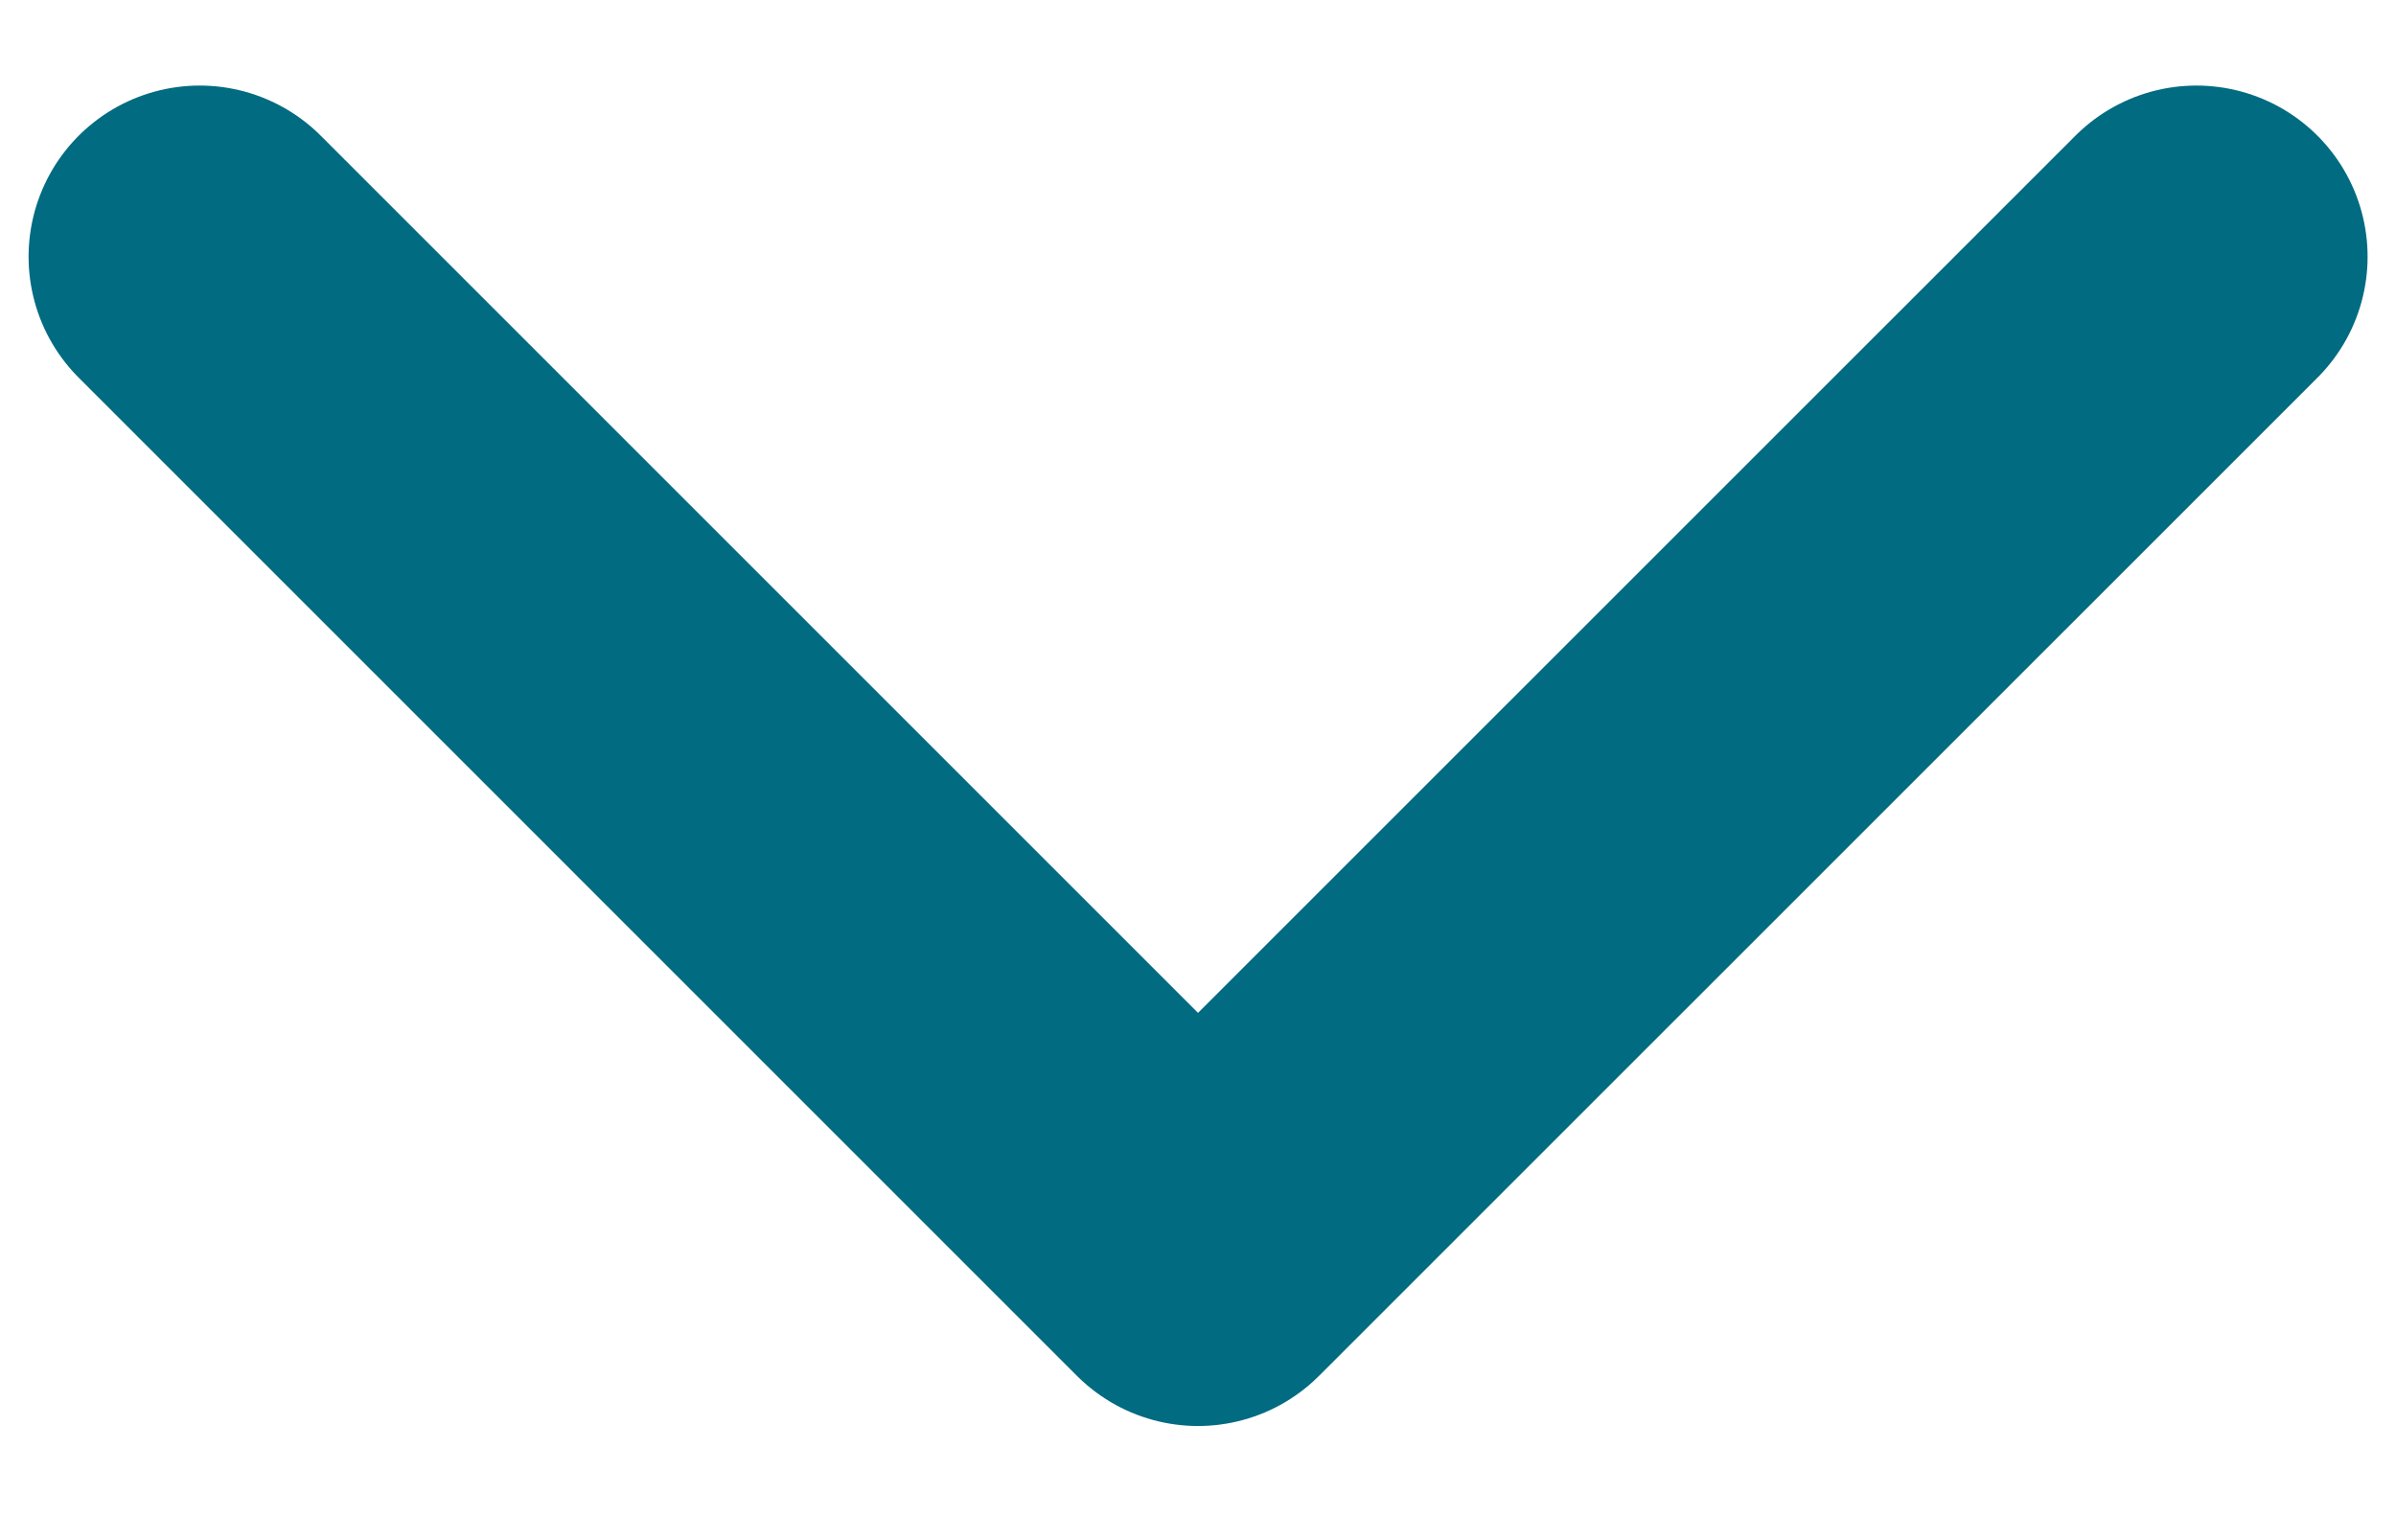 <svg width="14" height="9" viewBox="0 0 14 9" fill="none" xmlns="http://www.w3.org/2000/svg">
<path d="M12.834 1.5L7 7.333L1.167 1.5" stroke="#006B81" stroke-width="2" stroke-linecap="round" stroke-linejoin="round"/>
</svg>

